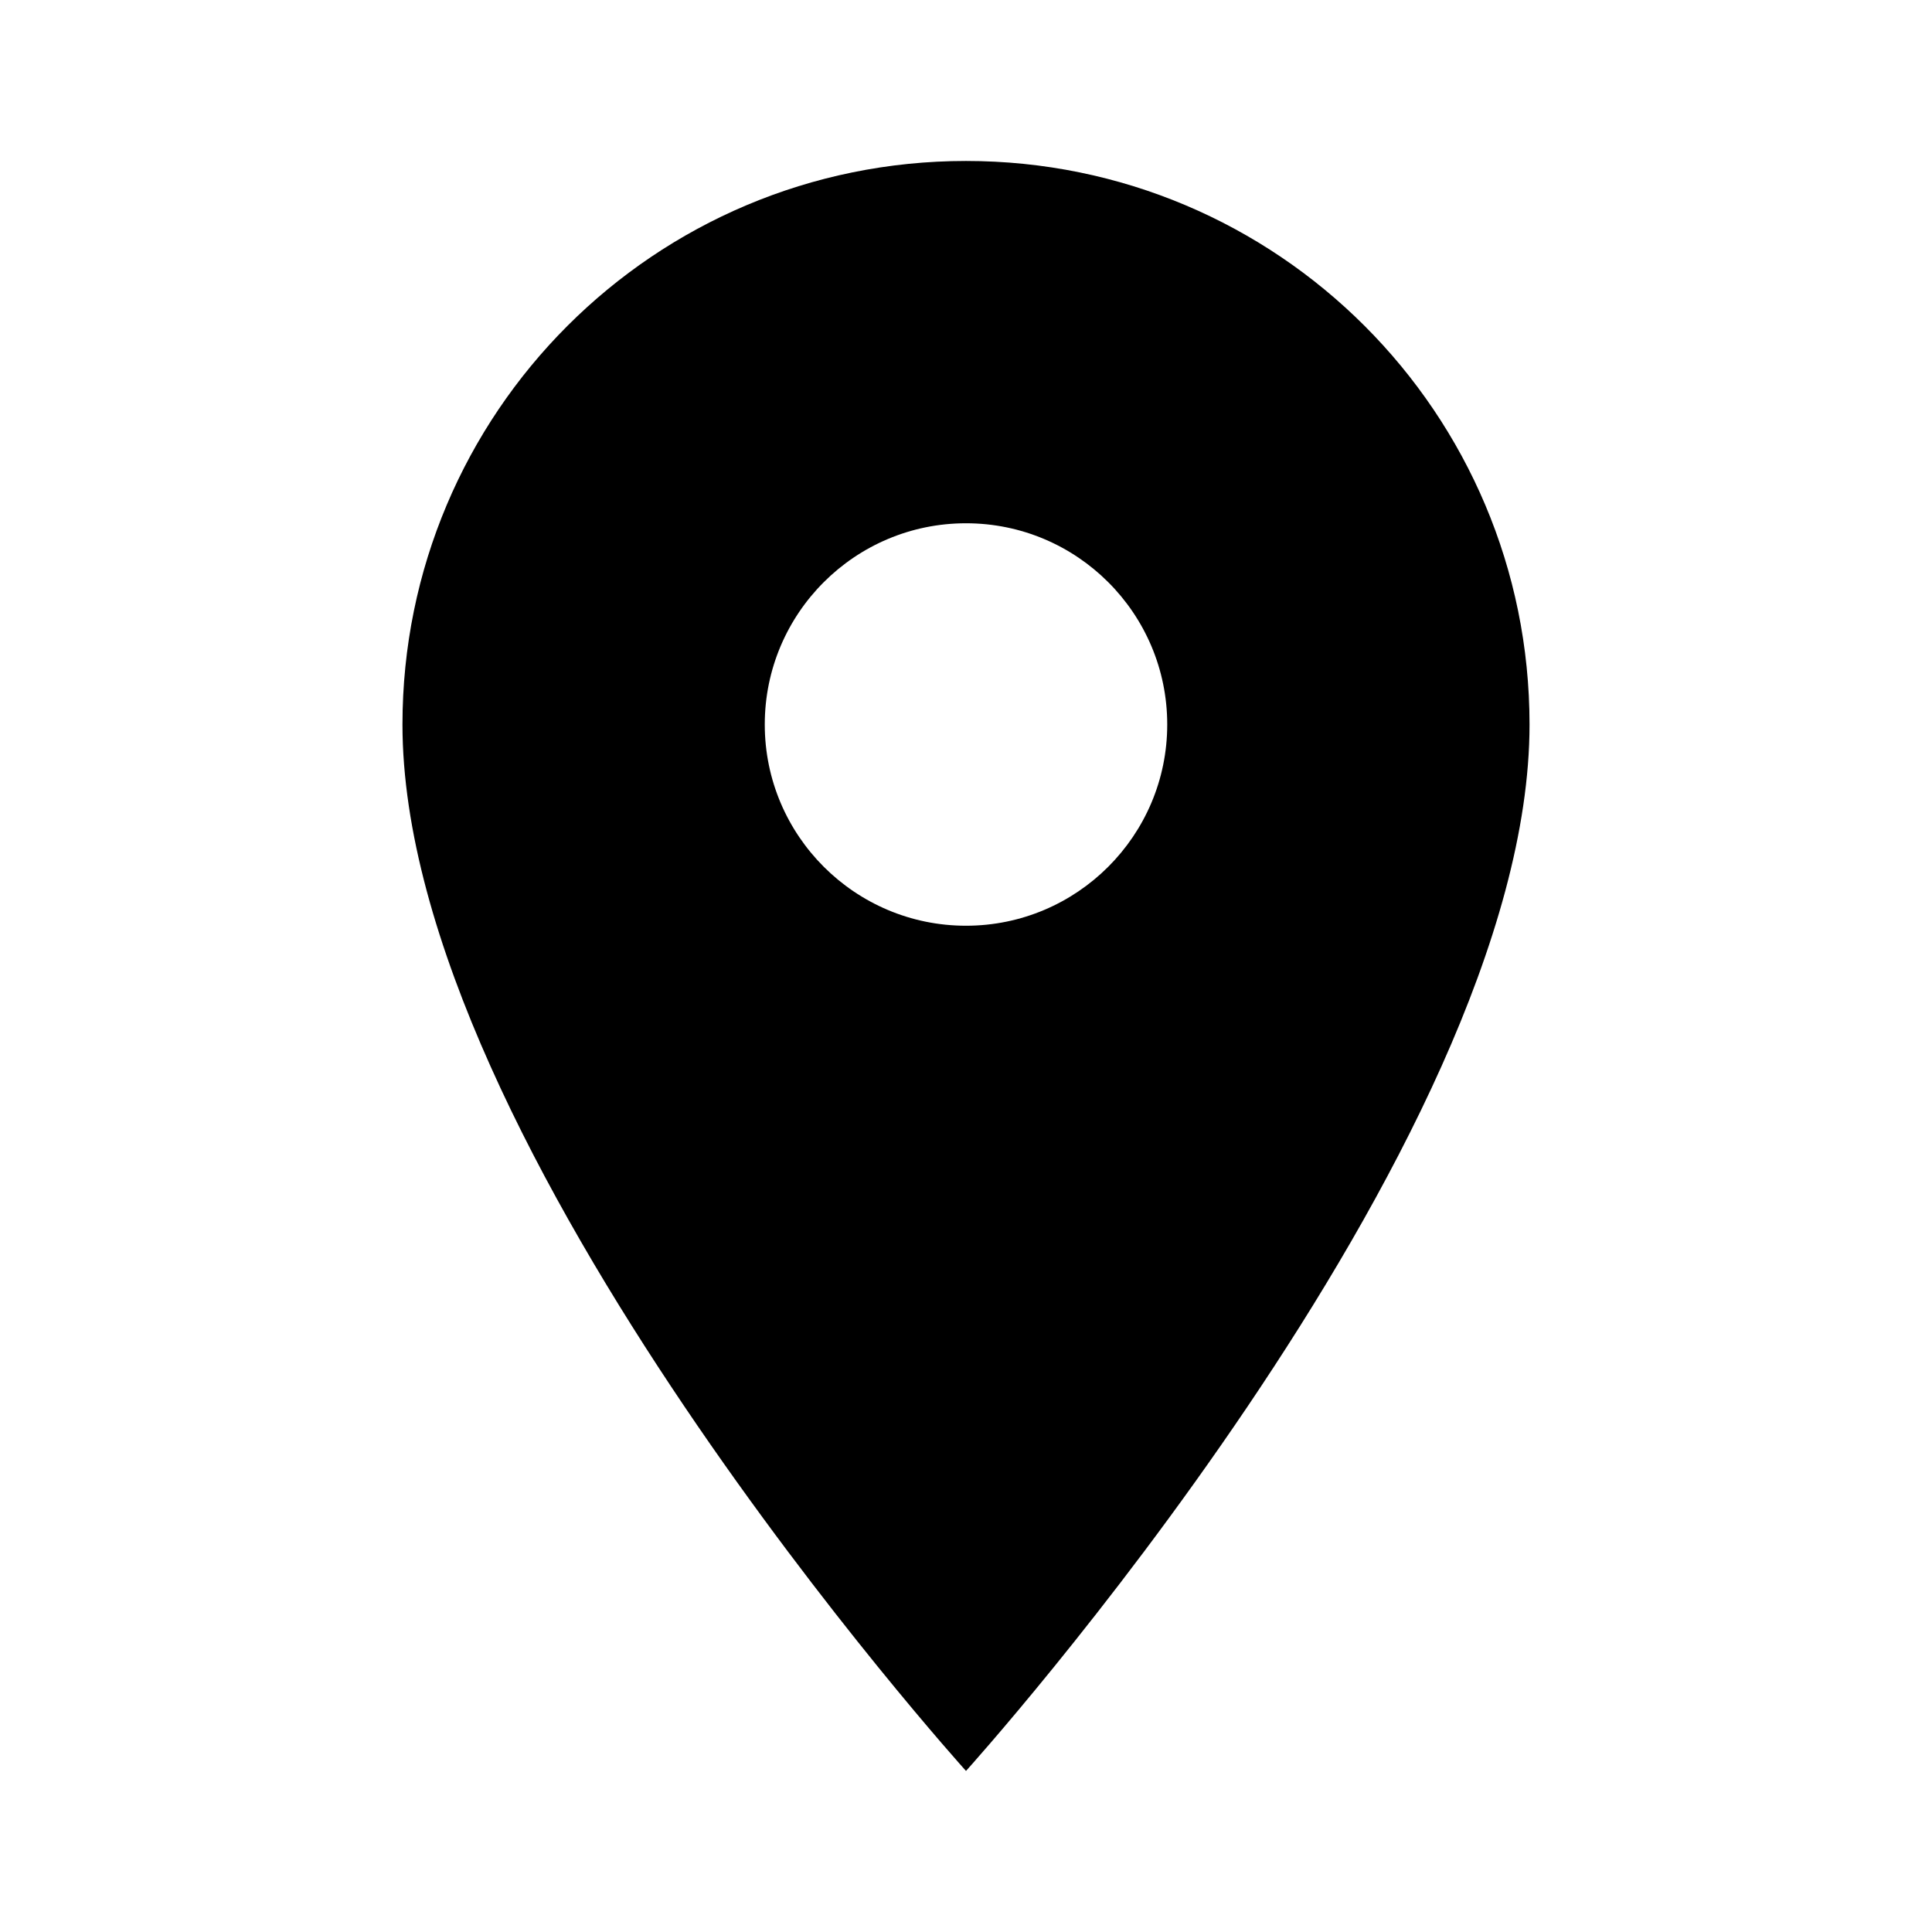 <svg width="19" height="19" viewBox="0 0 19 19" fill="none" xmlns="http://www.w3.org/2000/svg">
<g id="Location on" clip-path="url(#clip0_46_30)">
<path id="Vector" d="M9.5 1.583C6.436 1.583 3.958 4.061 3.958 7.125C3.958 11.281 9.5 17.416 9.5 17.416C9.5 17.416 15.042 11.281 15.042 7.125C15.042 4.061 12.564 1.583 9.5 1.583ZM9.5 9.104C8.408 9.104 7.521 8.217 7.521 7.125C7.521 6.032 8.408 5.146 9.5 5.146C10.592 5.146 11.479 6.032 11.479 7.125C11.479 8.217 10.592 9.104 9.5 9.104Z" fill="black"/>
</g>
<defs>
<clipPath id="clip0_46_30">
<rect width="19" height="19" fill="white"/>
</clipPath>
</defs>
</svg>
